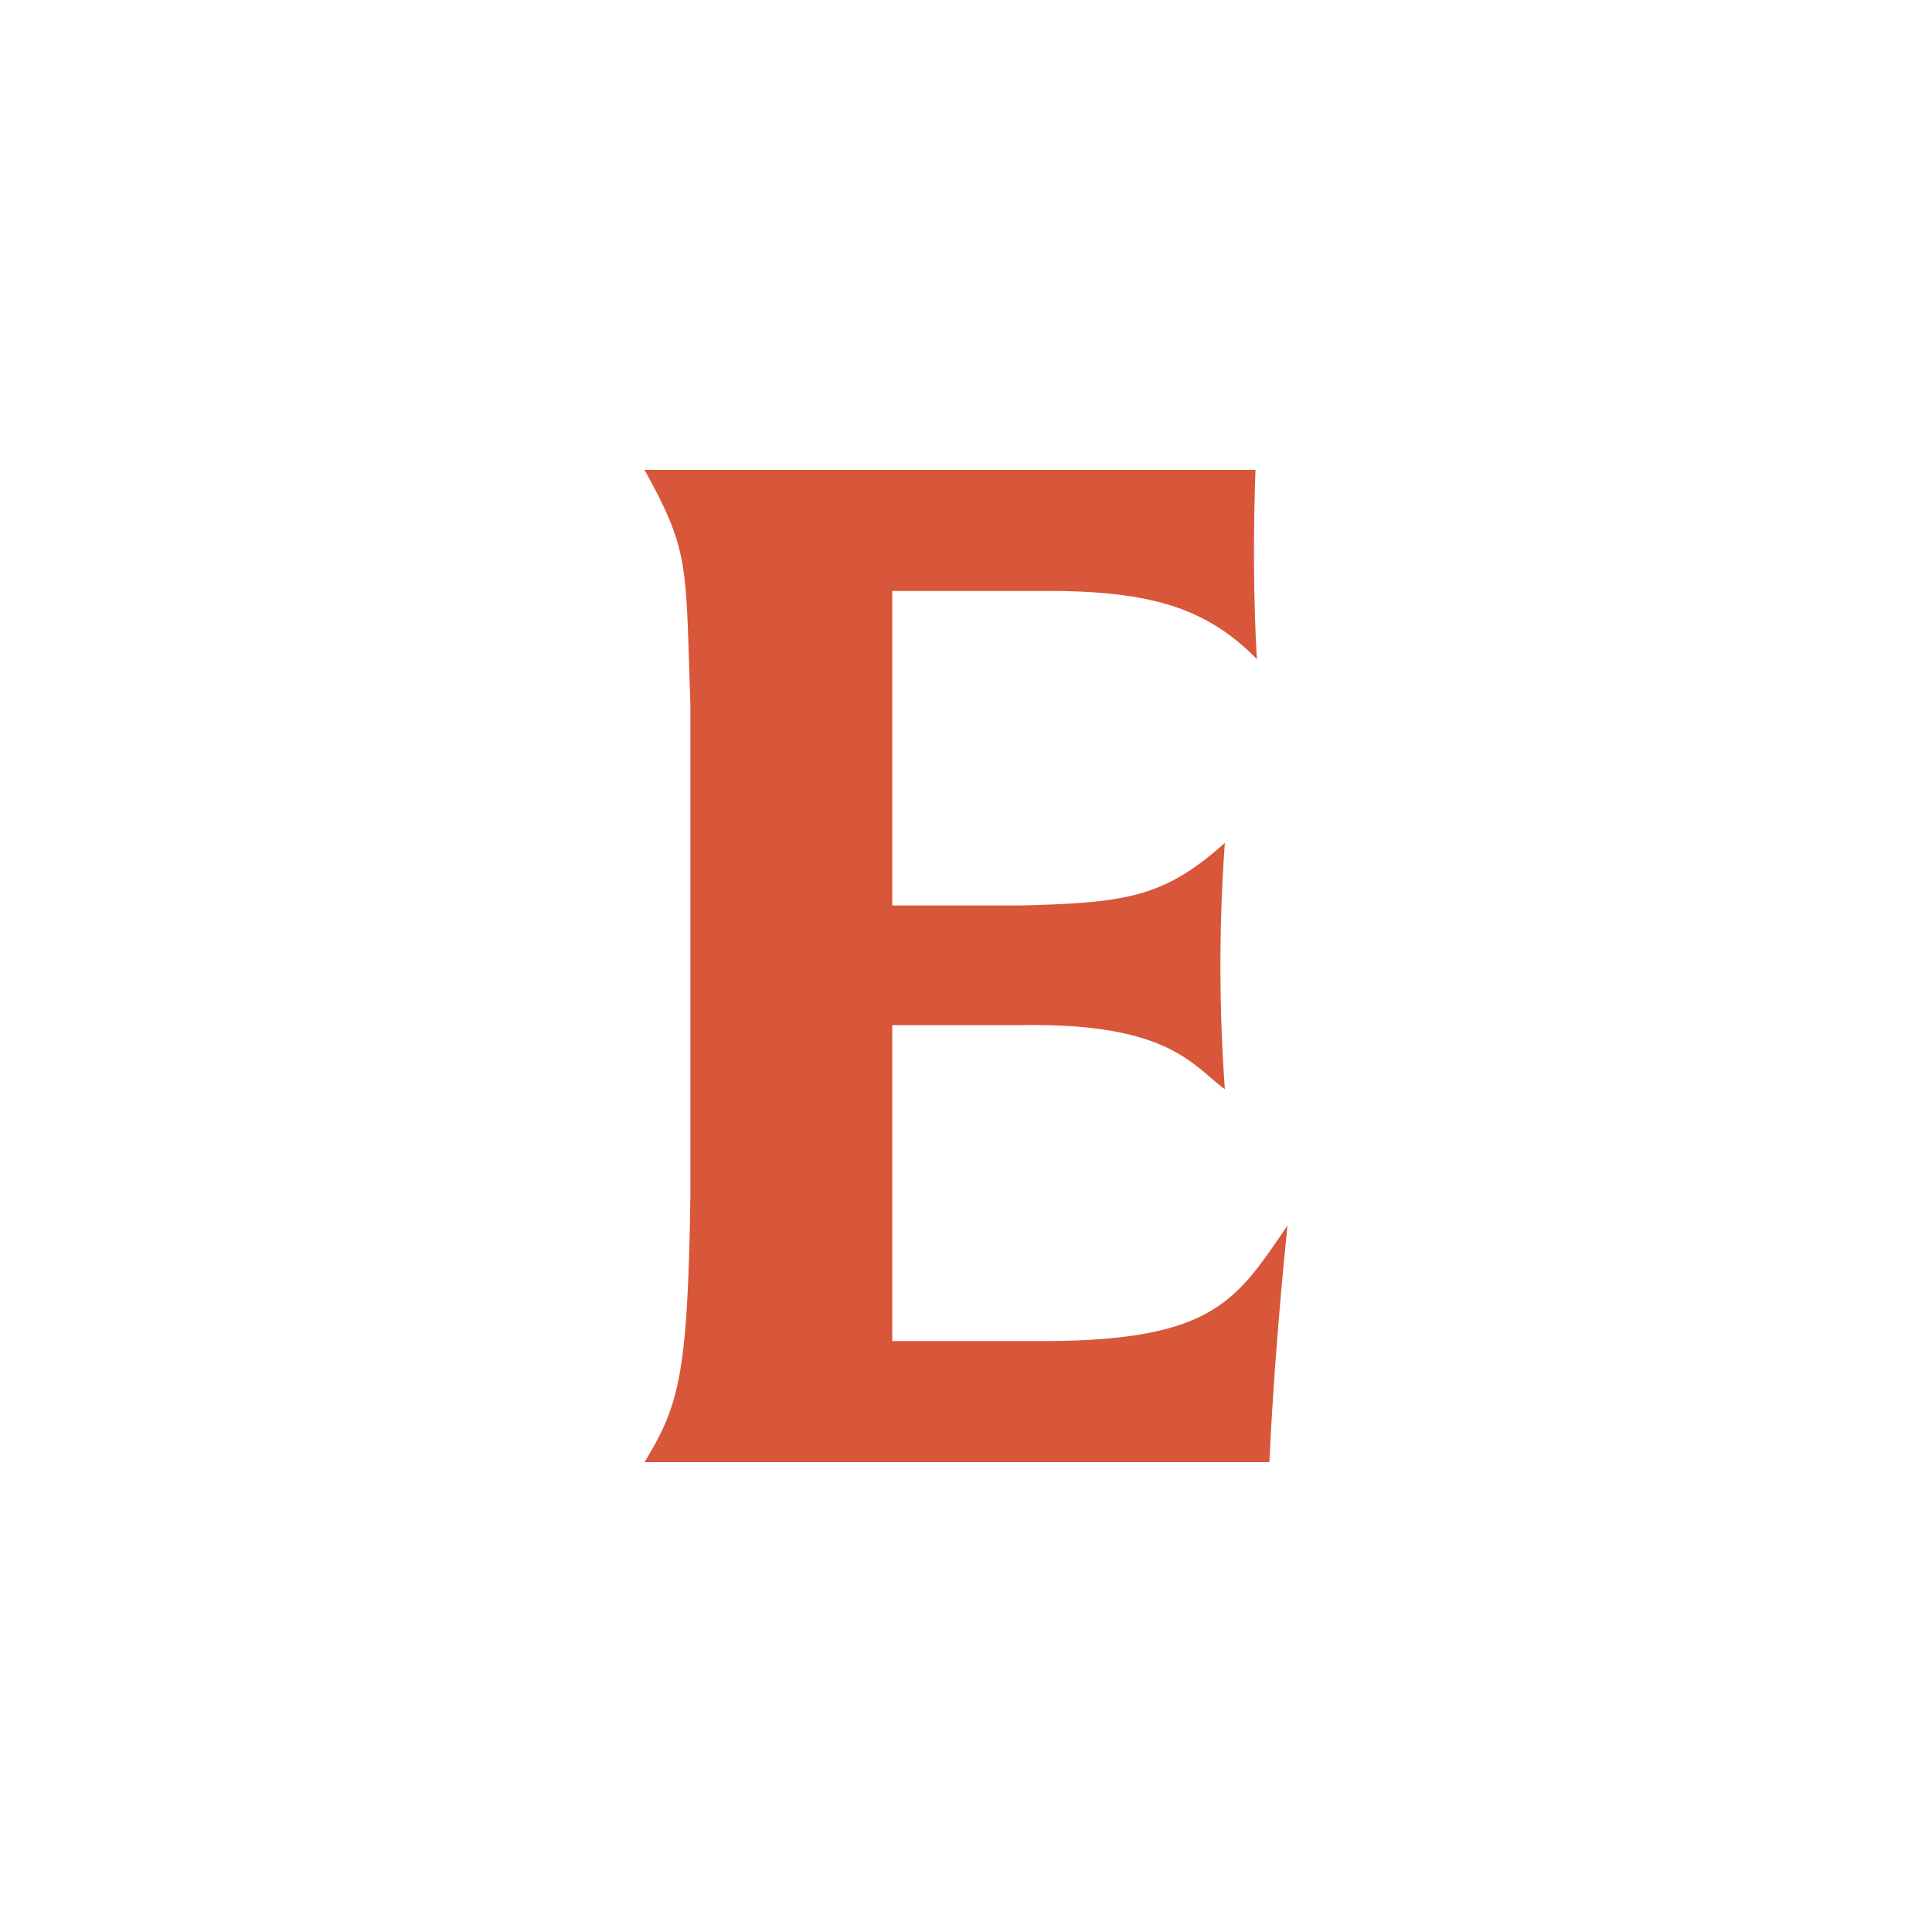 <svg xmlns:xlink="http://www.w3.org/1999/xlink" xmlns="http://www.w3.org/2000/svg" viewBox="0 0 512 512" width="512"  height="512" ><title>file_type_edge</title><path d="M333.085,174.674c-.908-15.974-.972-32.987-.369-50.16H170.8c12.03,21.782,10.844,24.8,12.167,62.274v129.4c-.691,48.1-2.93,56.094-12.167,71.3H336.4c.915-19.388,2.523-40.337,4.795-62.7C327.552,344.7,321.651,355.4,275.917,355.4H236.452V271.675h34.3c39.382-.676,45.53,11,53.849,16.966a454.232,454.232,0,0,1,0-65.282c-16.255,14.68-26.684,15.844-53.849,16.6h-34.3V156.6H279.6C305.116,156.9,319.731,161.074,333.085,174.674Z" style="fill:#d8563a"/></svg>